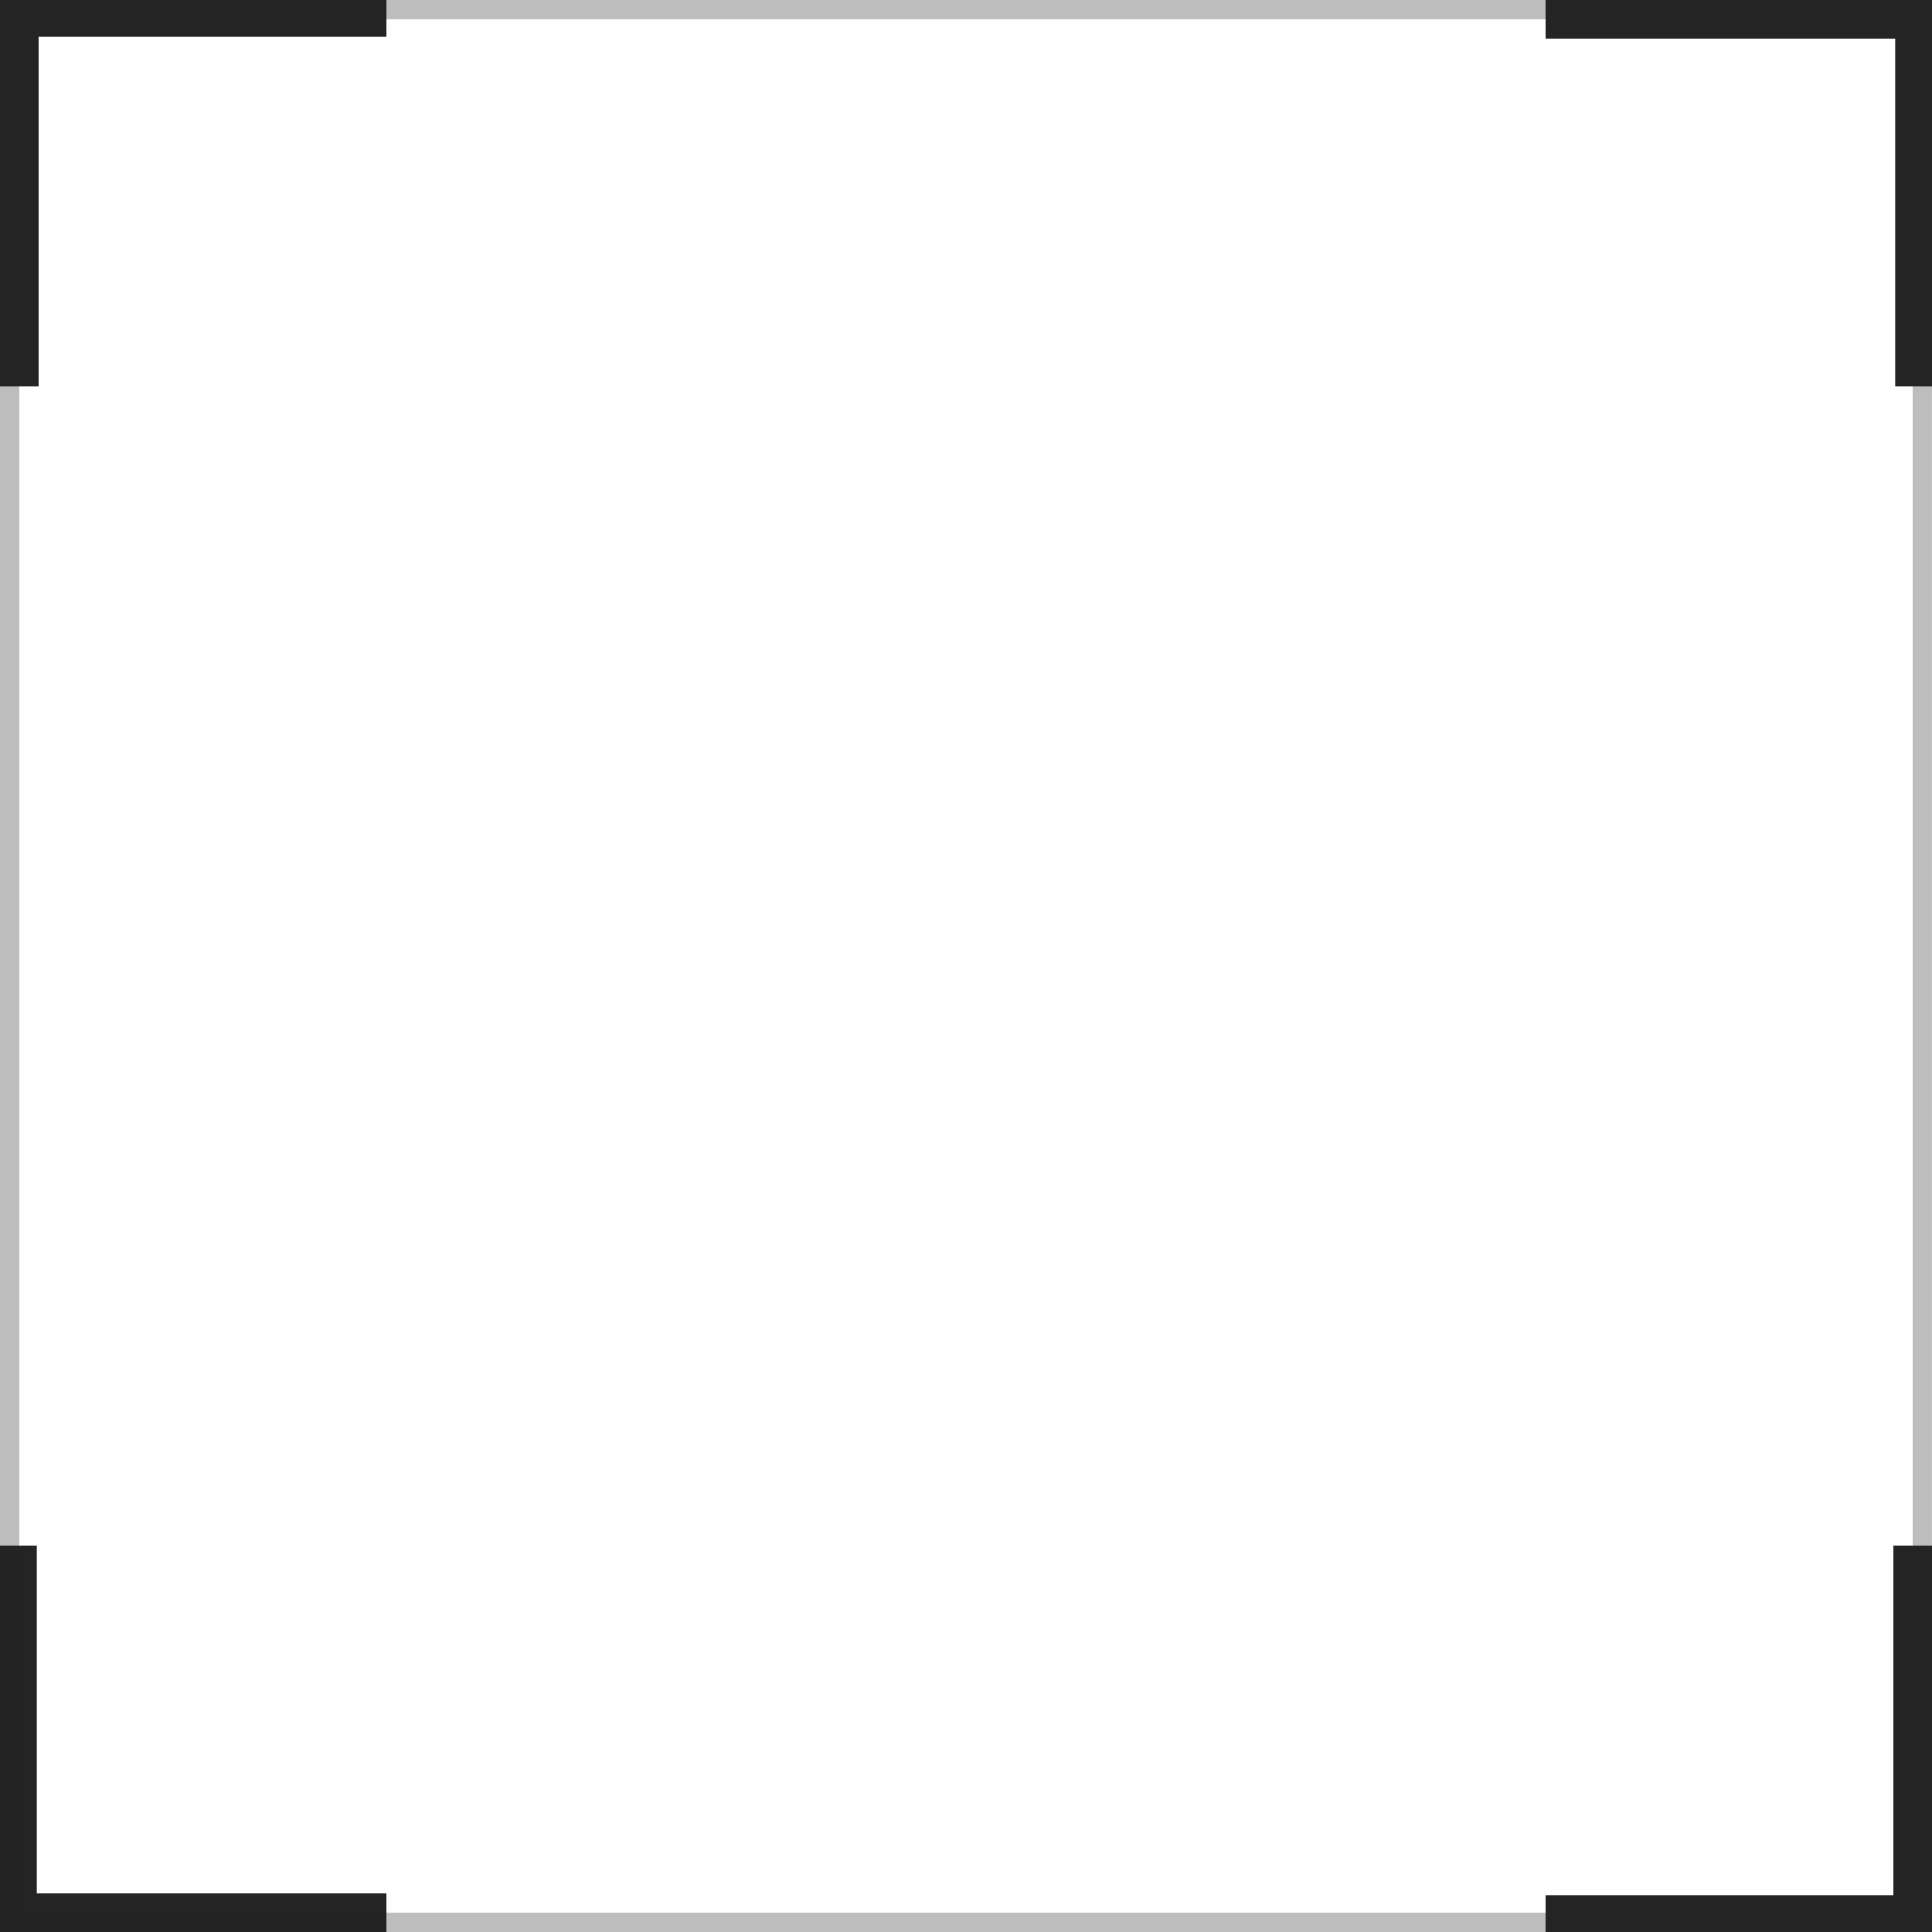 <svg width="100" height="100" viewBox="0 0 100 100" fill="none" xmlns="http://www.w3.org/2000/svg">
<rect y="100" width="20" height="1.905" transform="rotate(-90 0 100)" fill="#242424"/>
<rect x="20" y="100" width="19.05" height="2" transform="rotate(-180 20 100)" fill="#242424"/>
<path d="M0 0L100 1.01782e-08L100 1L0 1L0 0Z" fill="#242424" fill-opacity="0.3"/>
<path d="M100 100L5.96046e-08 100L8.68081e-08 99L100 99L100 100Z" fill="#242424" fill-opacity="0.3"/>
<rect x="99" width="0.997" height="100" fill="#242424" fill-opacity="0.3"/>
<rect width="0.997" height="100" fill="#242424" fill-opacity="0.3"/>
<rect x="100" width="20" height="1.905" transform="rotate(90 100 0)" fill="#242424"/>
<rect x="80" width="19.05" height="2" fill="#242424"/>
<rect width="20" height="1.905" fill="#242424"/>
<rect y="20" width="19.046" height="2" transform="rotate(-90 0 20)" fill="#242424"/>
<rect x="100" y="100" width="20" height="1.905" transform="rotate(-180 100 100)" fill="#242424"/>
<rect x="100" y="80" width="19.046" height="2" transform="rotate(90 100 80)" fill="#242424"/>
</svg>
